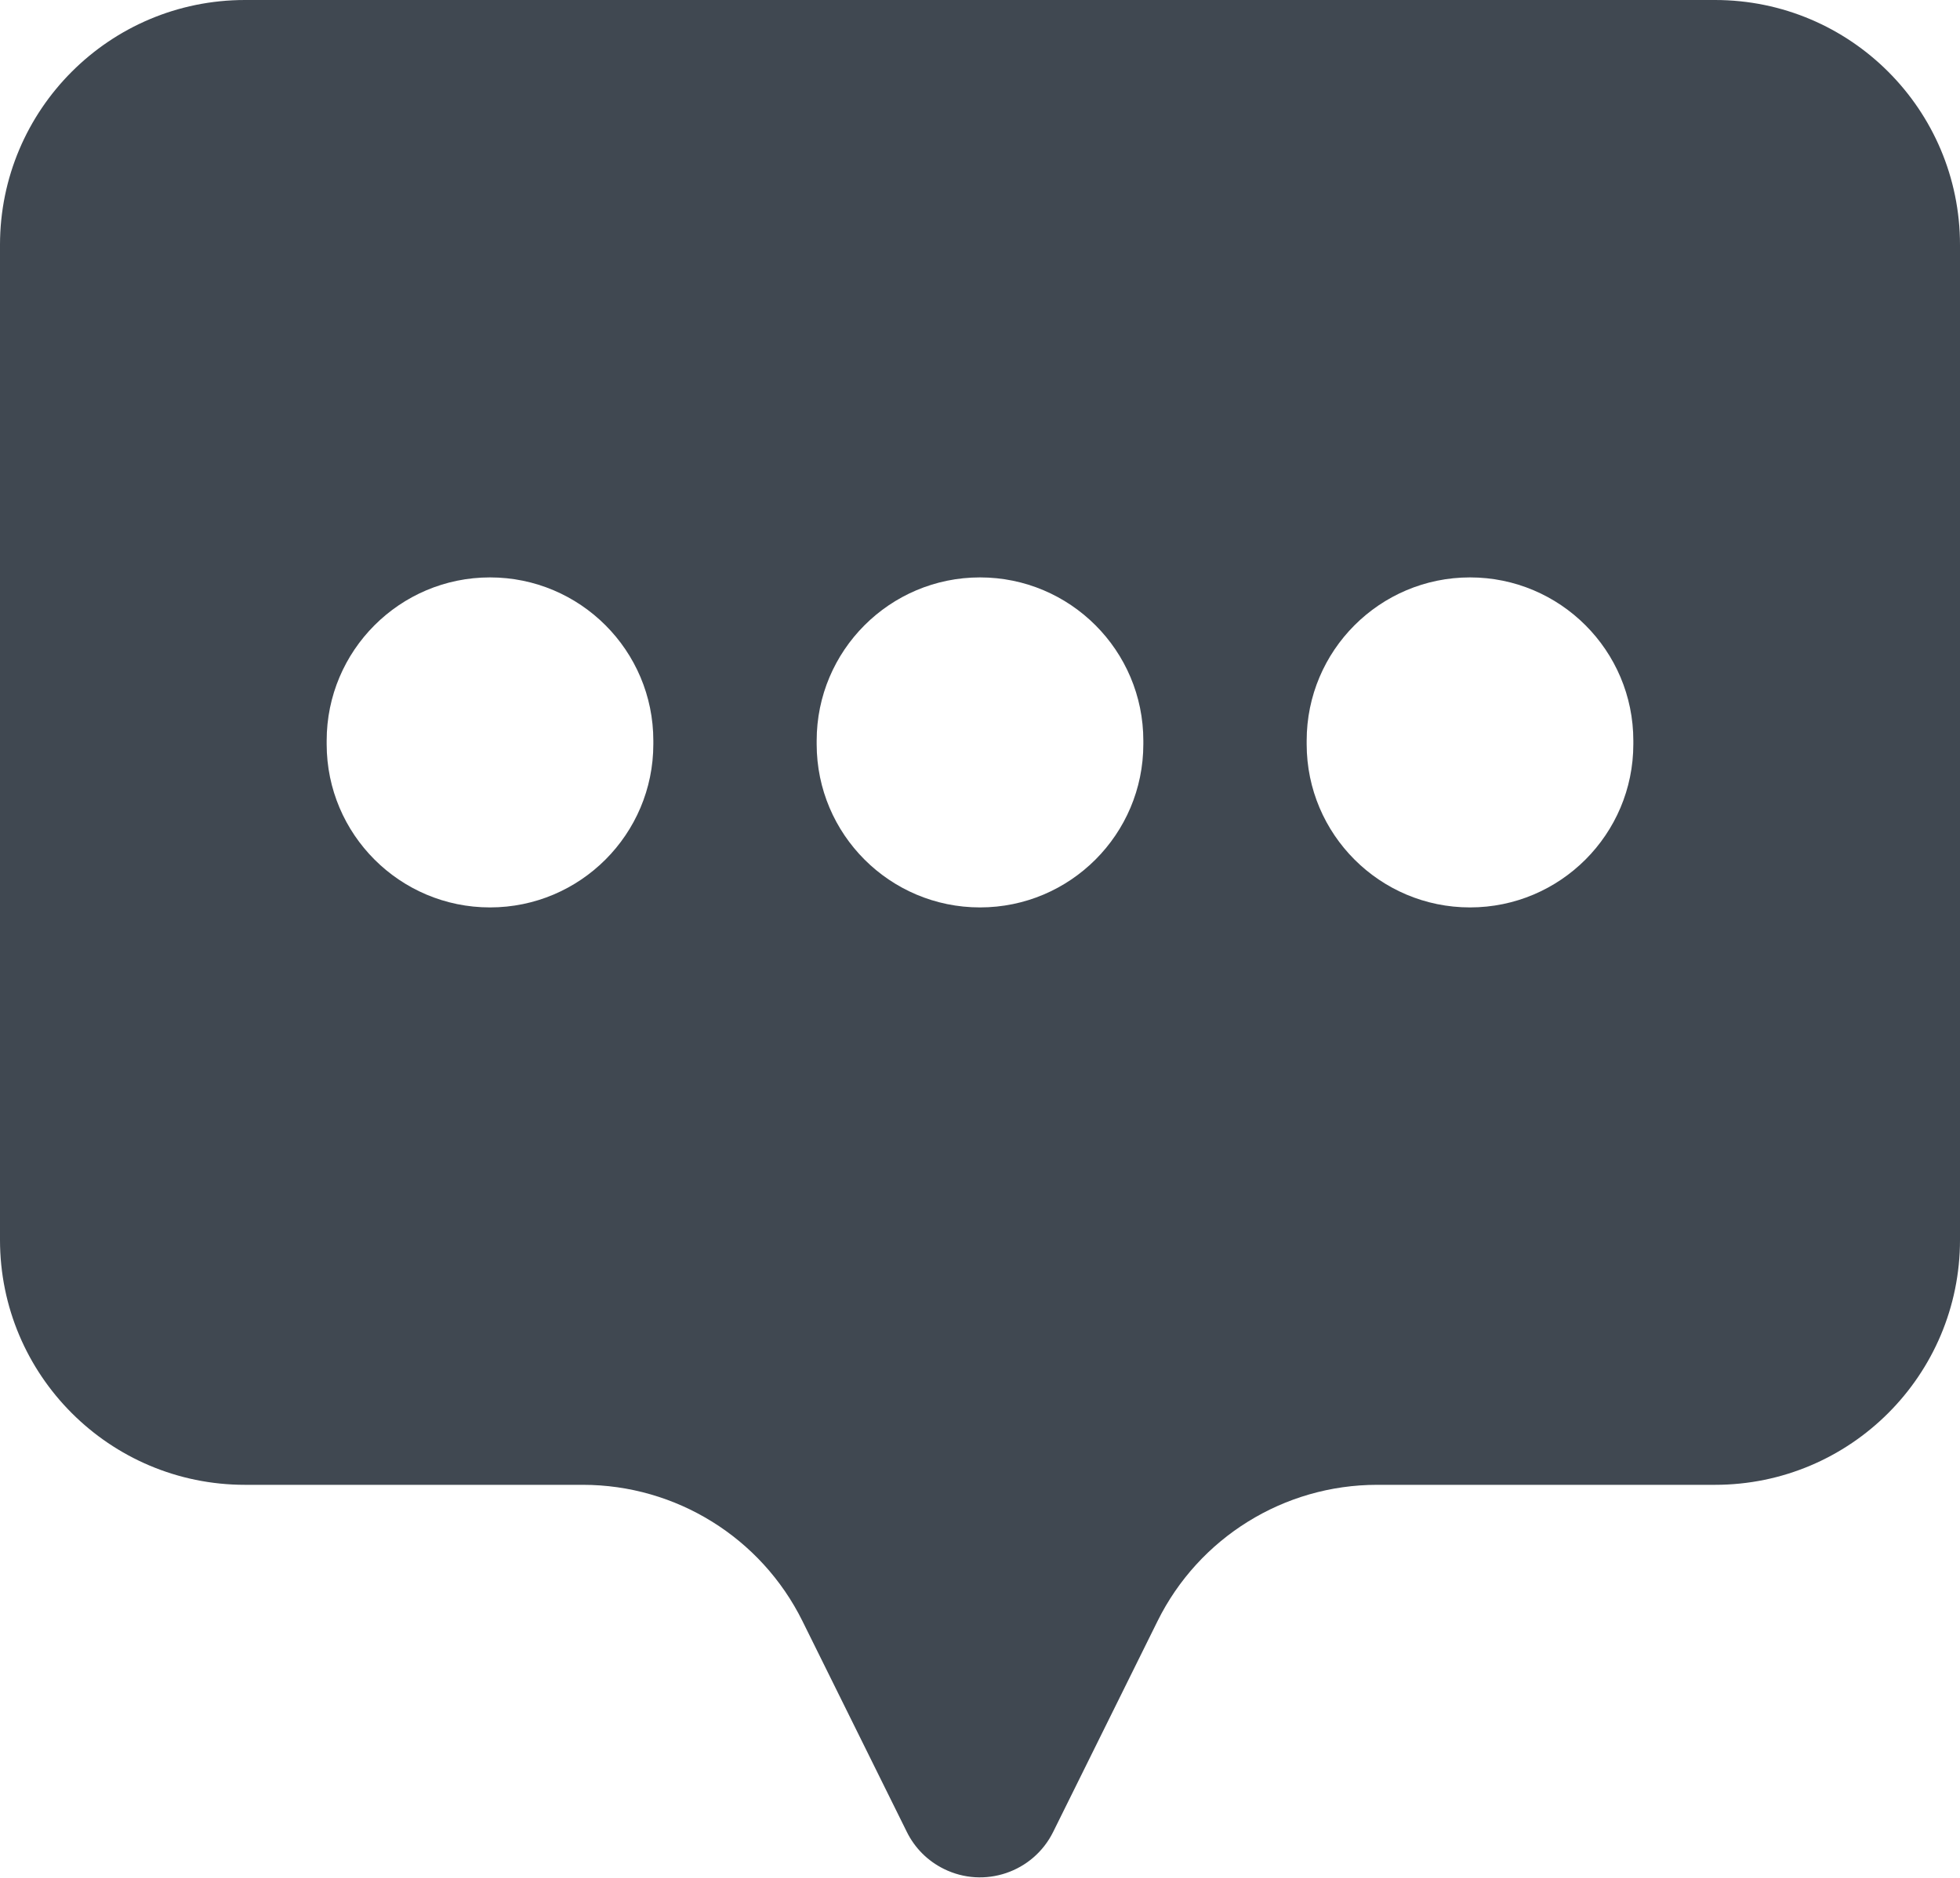 <svg xmlns="http://www.w3.org/2000/svg" width="24" height="23" viewBox="0 0 24 23">
  <path fill="#404851" d="M20,10.114 C20,11.218 19.104,12.114 18,12.114 C16.896,12.114 16,11.218 16,10.114 L16,10.072 C16,8.968 16.896,8.072 18,8.072 C19.104,8.072 20,8.968 20,10.072 L20,10.114 Z M14,10.114 C14,11.218 13.104,12.114 12,12.114 C10.896,12.114 10,11.218 10,10.114 L10,10.072 C10,8.968 10.896,8.072 12,8.072 C13.104,8.072 14,8.968 14,10.072 L14,10.114 Z M8,10.114 C8,11.218 7.104,12.114 6,12.114 C4.896,12.114 4,11.218 4,10.114 L4,10.072 C4,8.968 4.896,8.072 6,8.072 C7.104,8.072 8,8.968 8,10.072 L8,10.114 Z M21,1 L3,1 C1.343,1 0,2.343 0,4 L0,16.186 C0,17.843 1.343,19.186 3,19.186 L7.137,19.186 C8.278,19.186 9.32,19.833 9.826,20.855 L11.104,23.437 C11.201,23.634 11.36,23.793 11.557,23.89 C12.051,24.135 12.651,23.932 12.896,23.437 L14.174,20.855 C14.68,19.833 15.722,19.186 16.863,19.186 L21,19.186 C22.657,19.186 24,17.843 24,16.186 L24,4 C24,2.343 22.657,1 21,1 L21,1 Z" transform="translate(0 -1)"/>
</svg>
